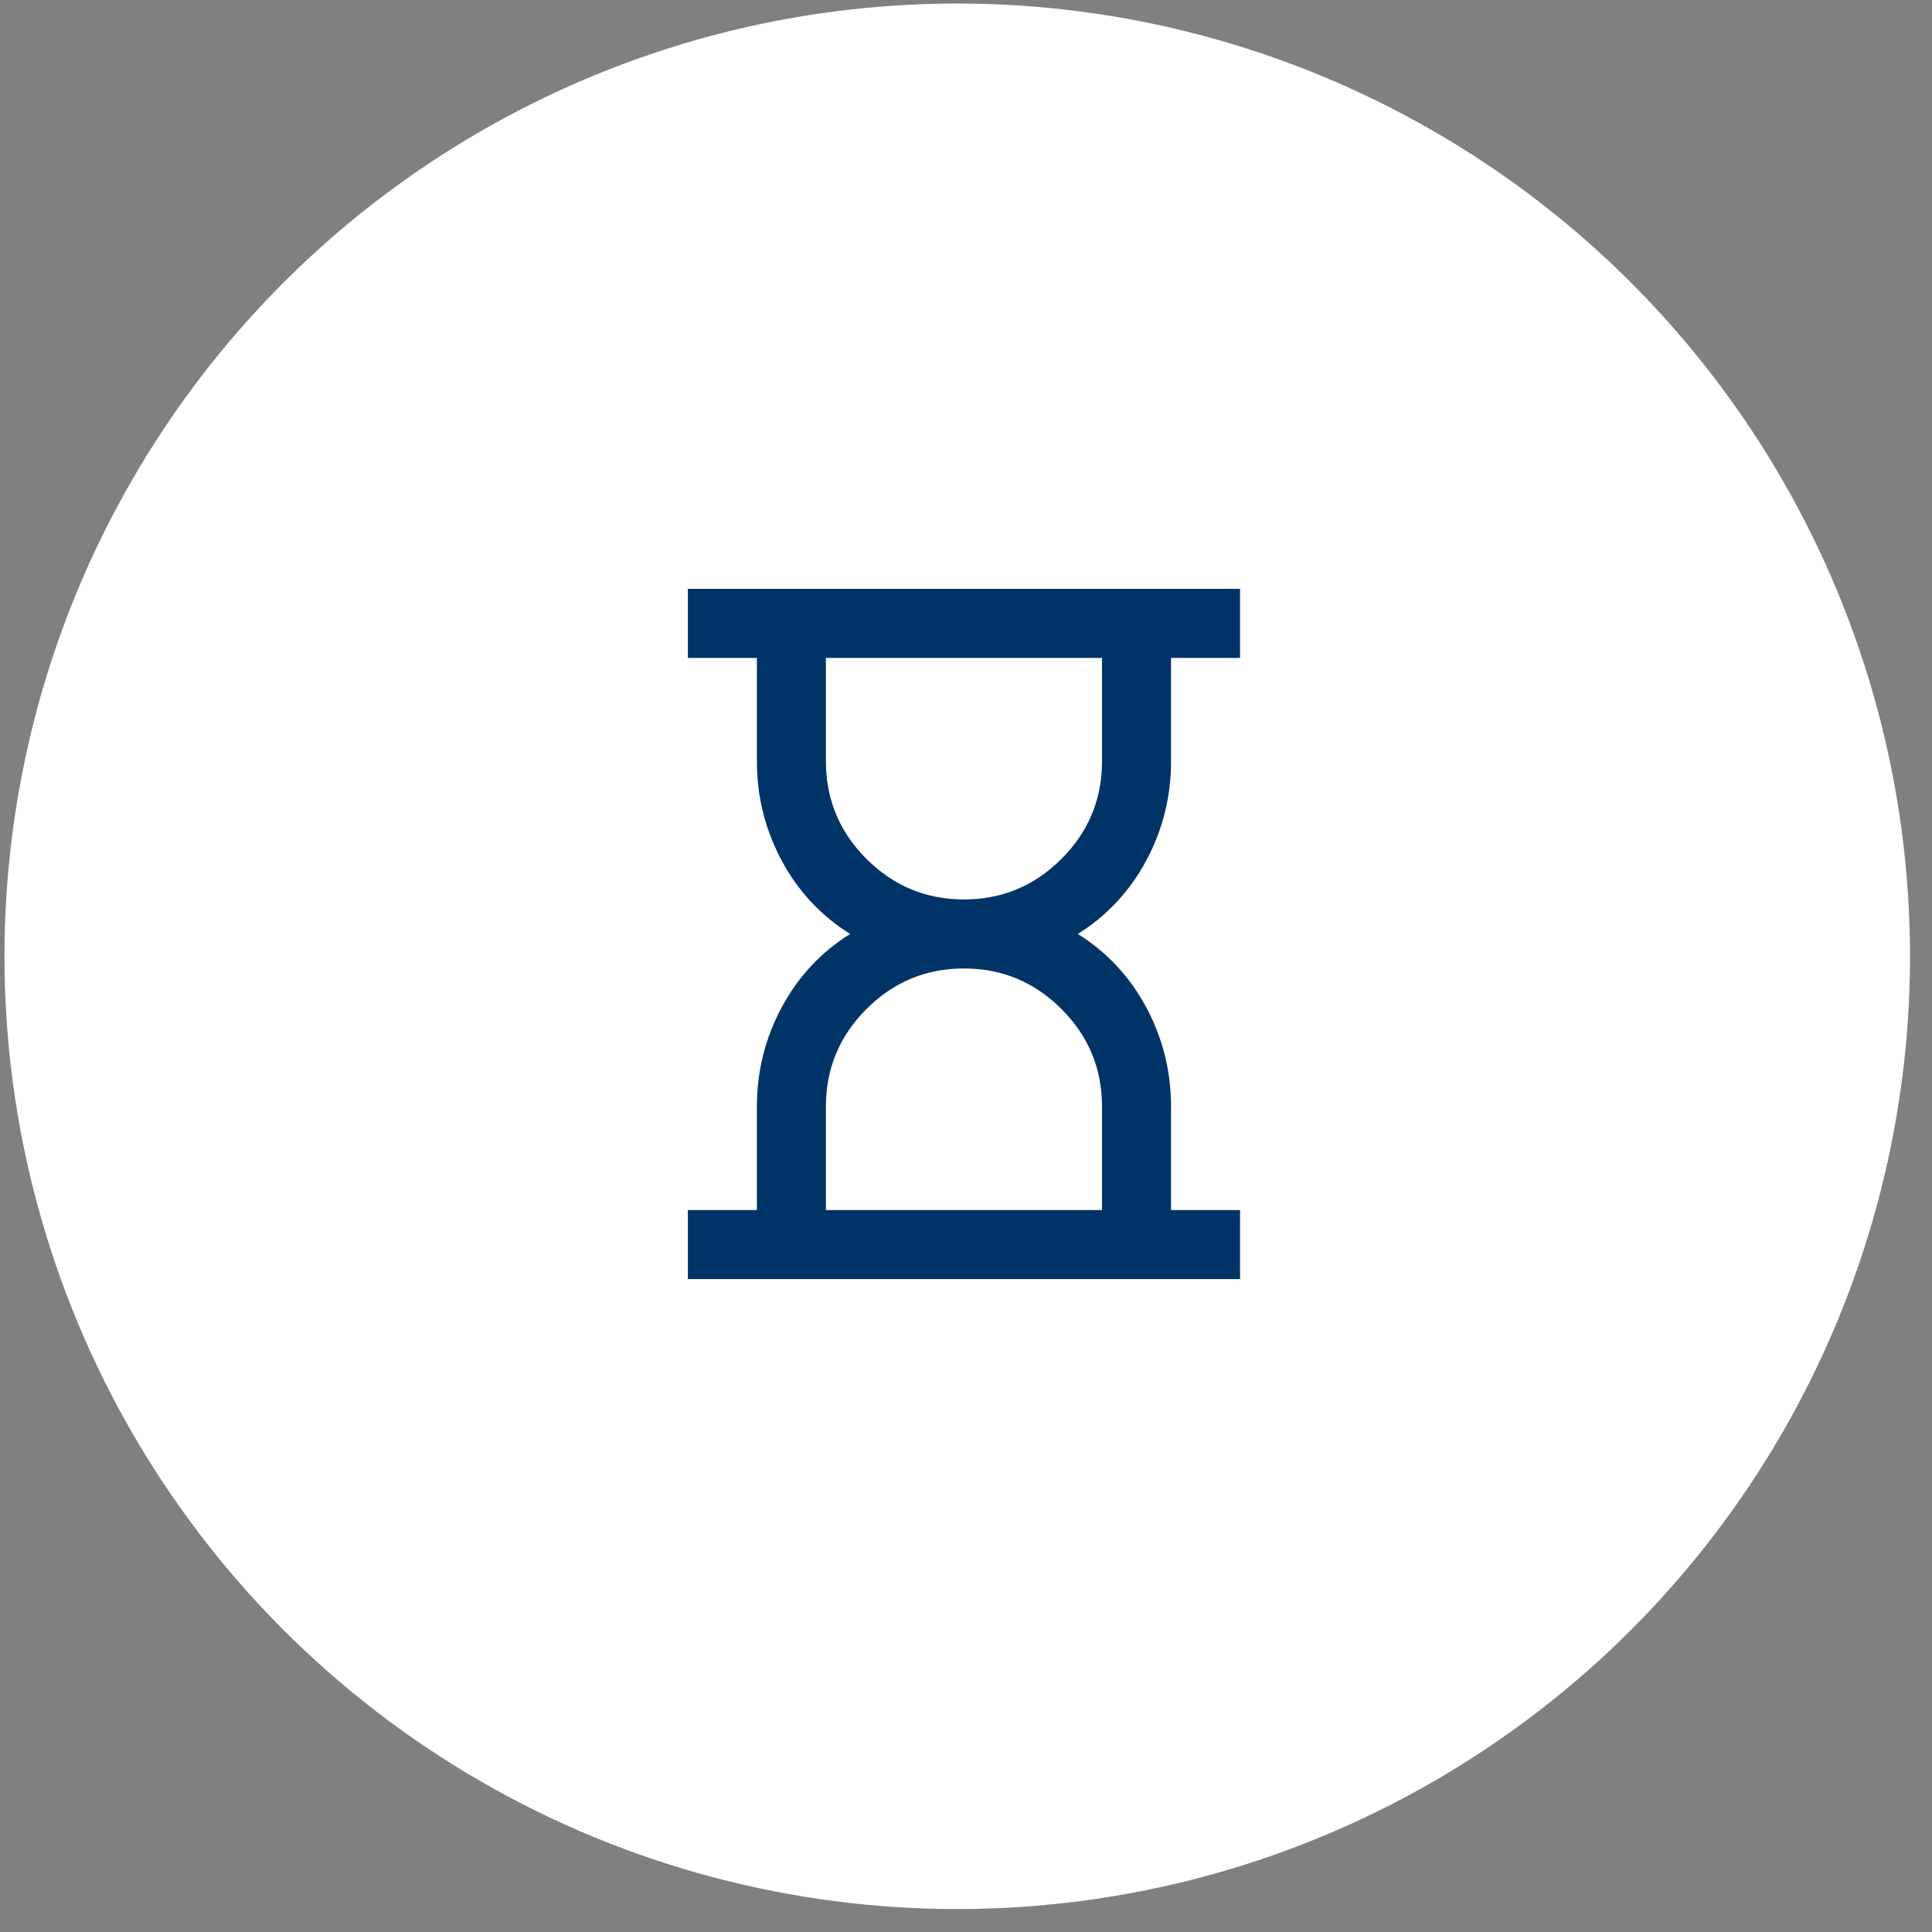 <svg width="73" height="73" viewBox="0 0 73 73" fill="none" xmlns="http://www.w3.org/2000/svg">
<rect x="0" y="0" width="73" height="73" fill="#808080" stroke="none"/>
<g id="Group 2226">
<circle id="Ellipse 3" cx="36.169" cy="36.133" r="36" fill="white"/>
<g id="hourglass">
<mask id="mask0_4_2590" style="mask-type:alpha" maskUnits="userSpaceOnUse" x="17" y="16" width="40" height="40">
<rect id="Bounding box" x="17.56" y="16.578" width="38.94" height="38.94" fill="#D9D9D9"/>
</mask>
<g mask="url(#mask0_4_2590)">
<path id="hourglass_2" d="M31.207 45.721H41.639V41.809C41.639 40.375 41.128 39.147 40.107 38.125C39.085 37.104 37.857 36.593 36.423 36.593C34.989 36.593 33.761 37.104 32.739 38.125C31.718 39.147 31.207 40.375 31.207 41.809V45.721ZM36.423 33.985C37.857 33.985 39.085 33.475 40.107 32.453C41.128 31.432 41.639 30.204 41.639 28.769V24.858H31.207V28.769C31.207 30.204 31.718 31.432 32.739 32.453C33.761 33.475 34.989 33.985 36.423 33.985ZM25.991 48.329V45.721H28.599V41.809C28.599 40.483 28.909 39.239 29.528 38.077C30.148 36.914 31.012 35.985 32.12 35.289C31.012 34.594 30.148 33.665 29.528 32.502C28.909 31.339 28.599 30.095 28.599 28.769V24.858H25.991V22.25H46.855V24.858H44.247V28.769C44.247 30.095 43.937 31.339 43.318 32.502C42.698 33.665 41.834 34.594 40.726 35.289C41.834 35.985 42.698 36.914 43.318 38.077C43.937 39.239 44.247 40.483 44.247 41.809V45.721H46.855V48.329H25.991Z" fill="#003366"/>
</g>
</g>
</g>
</svg>
